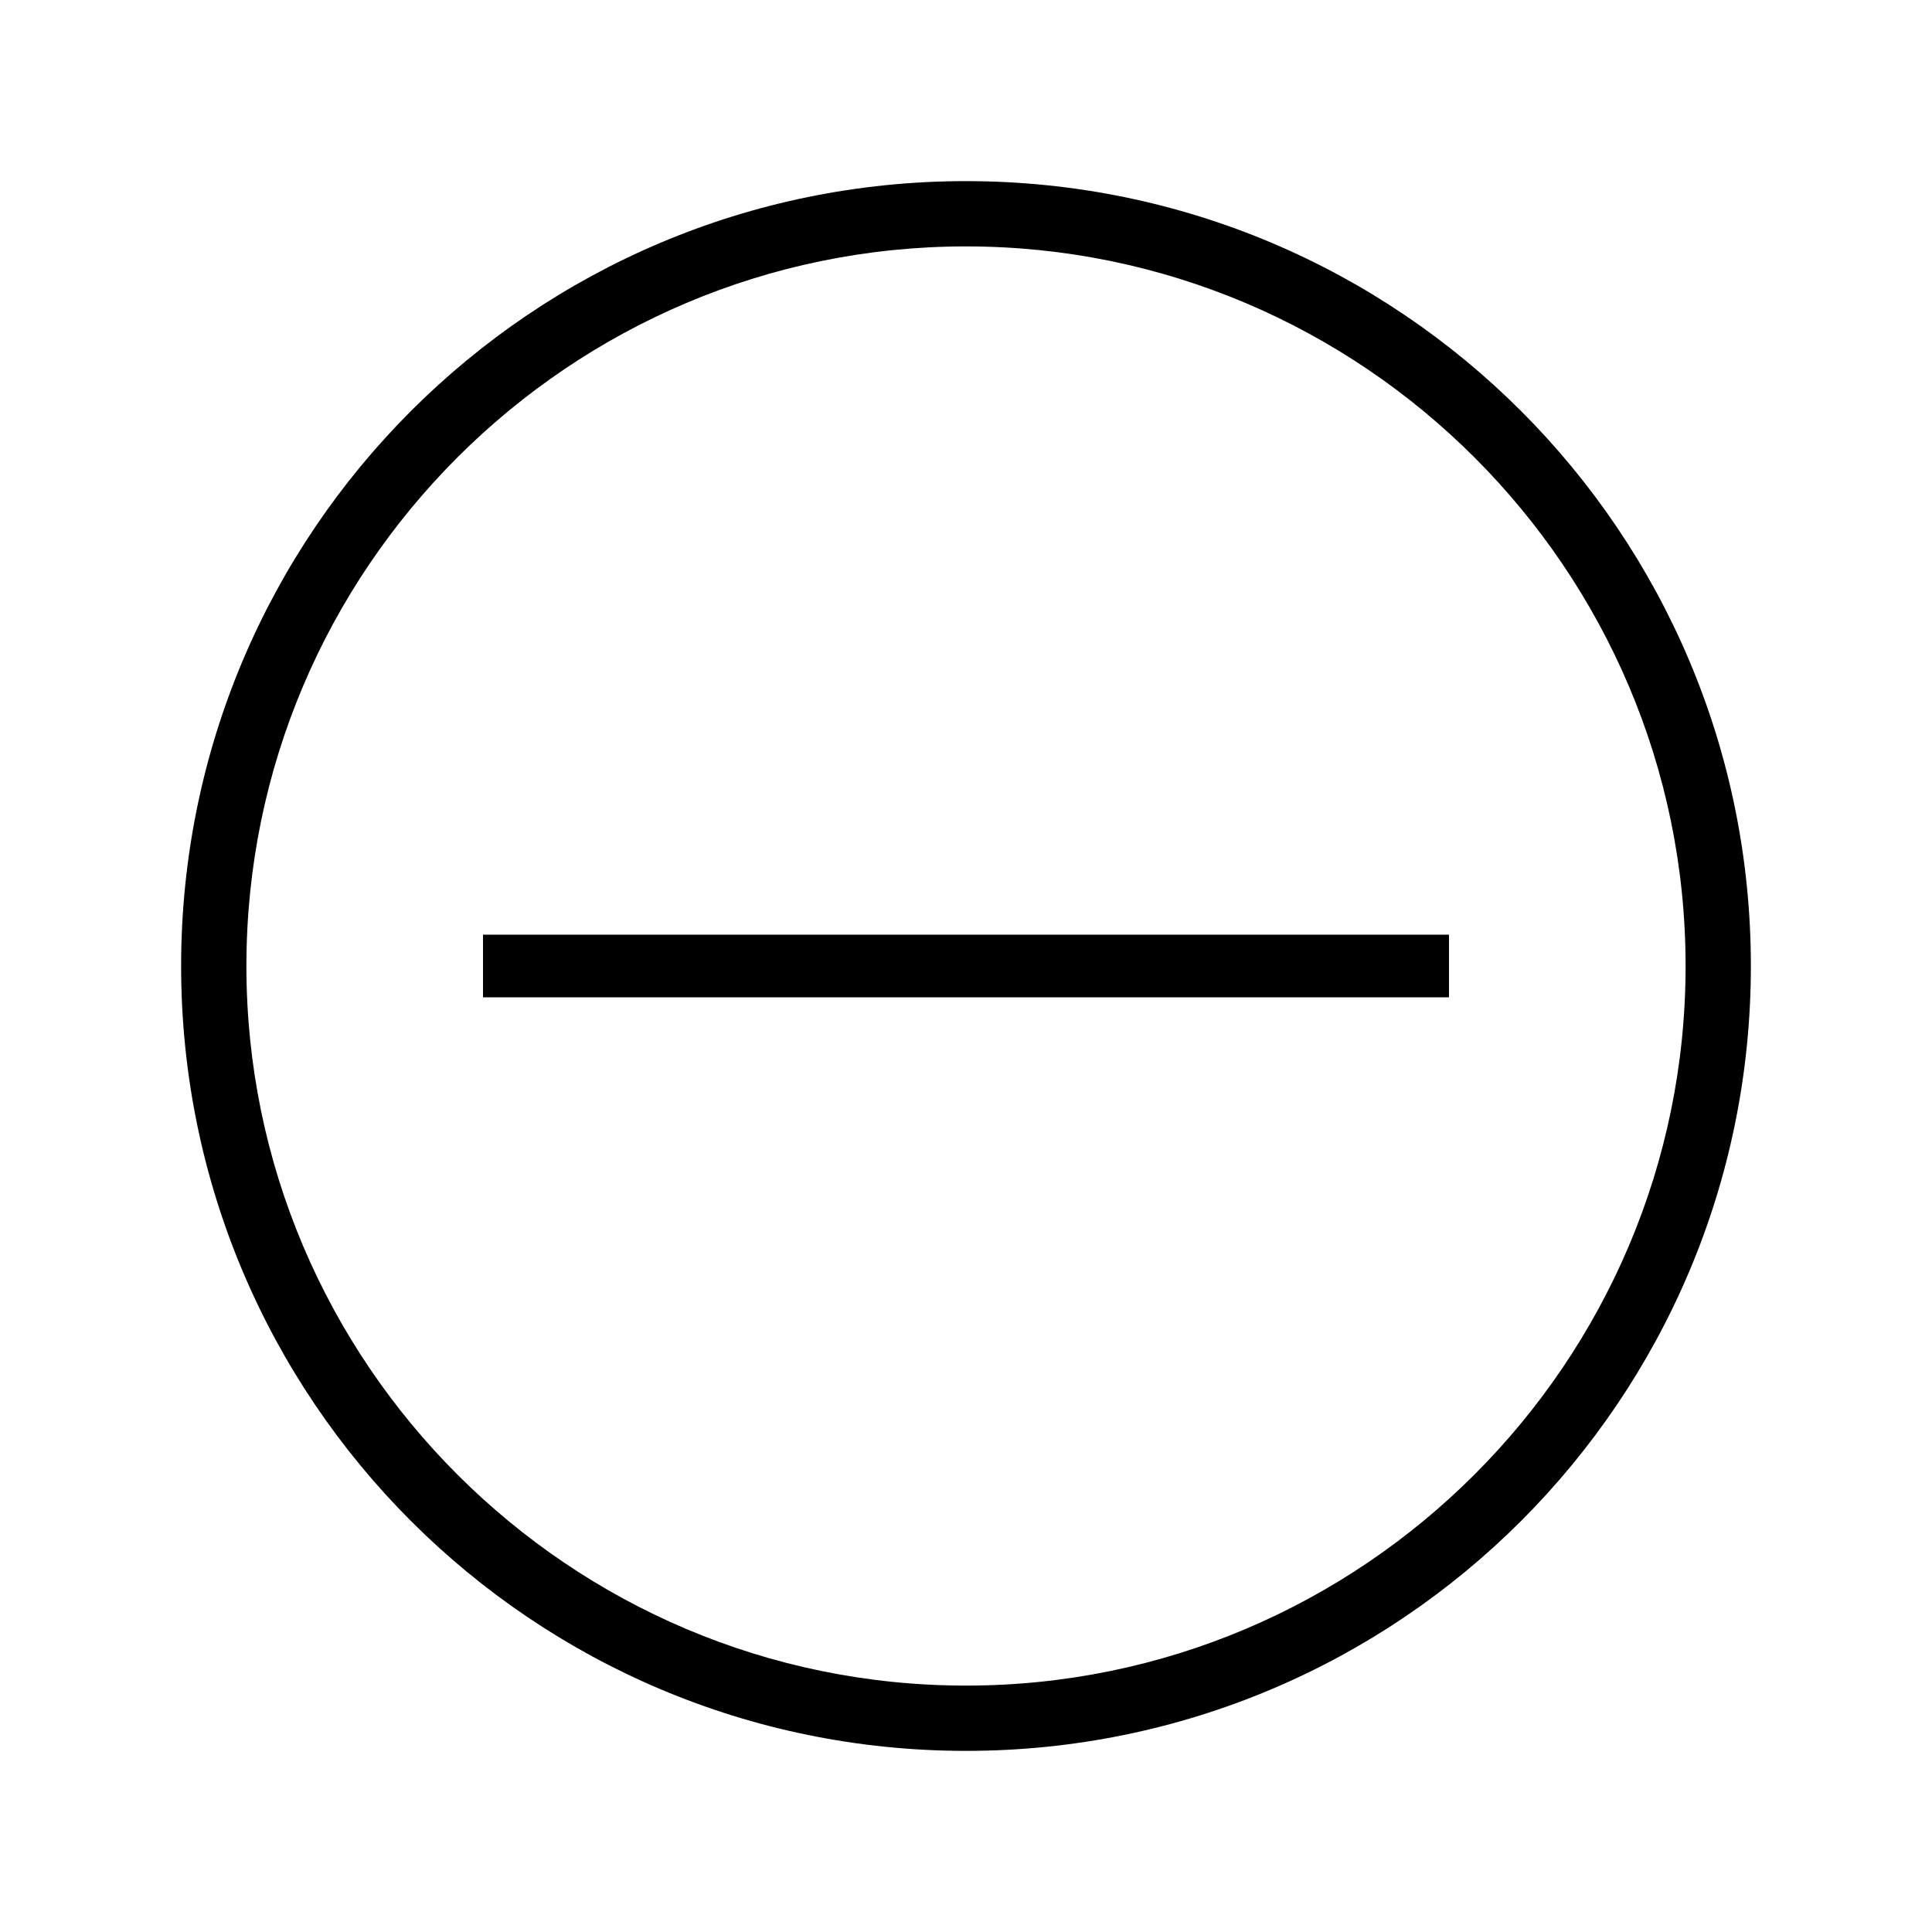 <?xml version="1.0" encoding="UTF-8" standalone="no"?>
<svg
   xmlns:dc="http://purl.org/dc/elements/1.1/"
   xmlns:cc="http://creativecommons.org/ns#"
   xmlns:rdf="http://www.w3.org/1999/02/22-rdf-syntax-ns#"
   xmlns:svg="http://www.w3.org/2000/svg"
   xmlns="http://www.w3.org/2000/svg"
   xmlns:sodipodi="http://sodipodi.sourceforge.net/DTD/sodipodi-0.dtd"
   xmlns:inkscape="http://www.inkscape.org/namespaces/inkscape"
   height="512px"
   id="Layer_1"
   style="enable-background:new 0 0 512 512;"
   version="1.1"
   viewBox="0 0 512 512"
   width="512px"
   xml:space="preserve"
   sodipodi:docname="minus.svg"
   inkscape:version="0.92.2 (5c3e80d, 2017-08-06)"><defs
     id="defs17" /><sodipodi:namedview
     pagecolor="#ffffff"
     bordercolor="#666666"
     borderopacity="1"
     objecttolerance="10"
     gridtolerance="10"
     guidetolerance="10"
     inkscape:pageopacity="0"
     inkscape:pageshadow="2"
     inkscape:window-width="1920"
     inkscape:window-height="1138"
     id="namedview15"
     showgrid="false"
     inkscape:zoom="0.921875"
     inkscape:cx="265.5794"
     inkscape:cy="57.887337"
     inkscape:window-x="-8"
     inkscape:window-y="-8"
     inkscape:window-maximized="1"
     inkscape:current-layer="Layer_1" /><g
     id="g6"><g
       id="g4"><path
         inkscape:connector-curvature="0"
         id="path2"
         d="M 256,48 C 141.1,48 48,141.1 48,256 48,370.9 141.1,464 256,464 370.9,464 464,370.9 464,256 464,141.1 370.9,48 256,48 Z m 0,398.7 C 150.9,446.7 65.3,361.2 65.3,256 65.3,150.8 150.9,65.3 256,65.3 c 105.1,0 190.7,85.6 190.7,190.7 0,105.1 -85.6,190.7 -190.7,190.7 z" /></g></g><path
     style="fill:none;stroke:#000000;stroke-width:16.6;stroke-linecap:butt;stroke-linejoin:miter;stroke-miterlimit:4;stroke-dasharray:none;stroke-opacity:1"
     d="M 128,256 H 384"
     id="path31"
     inkscape:connector-curvature="0" /></svg>